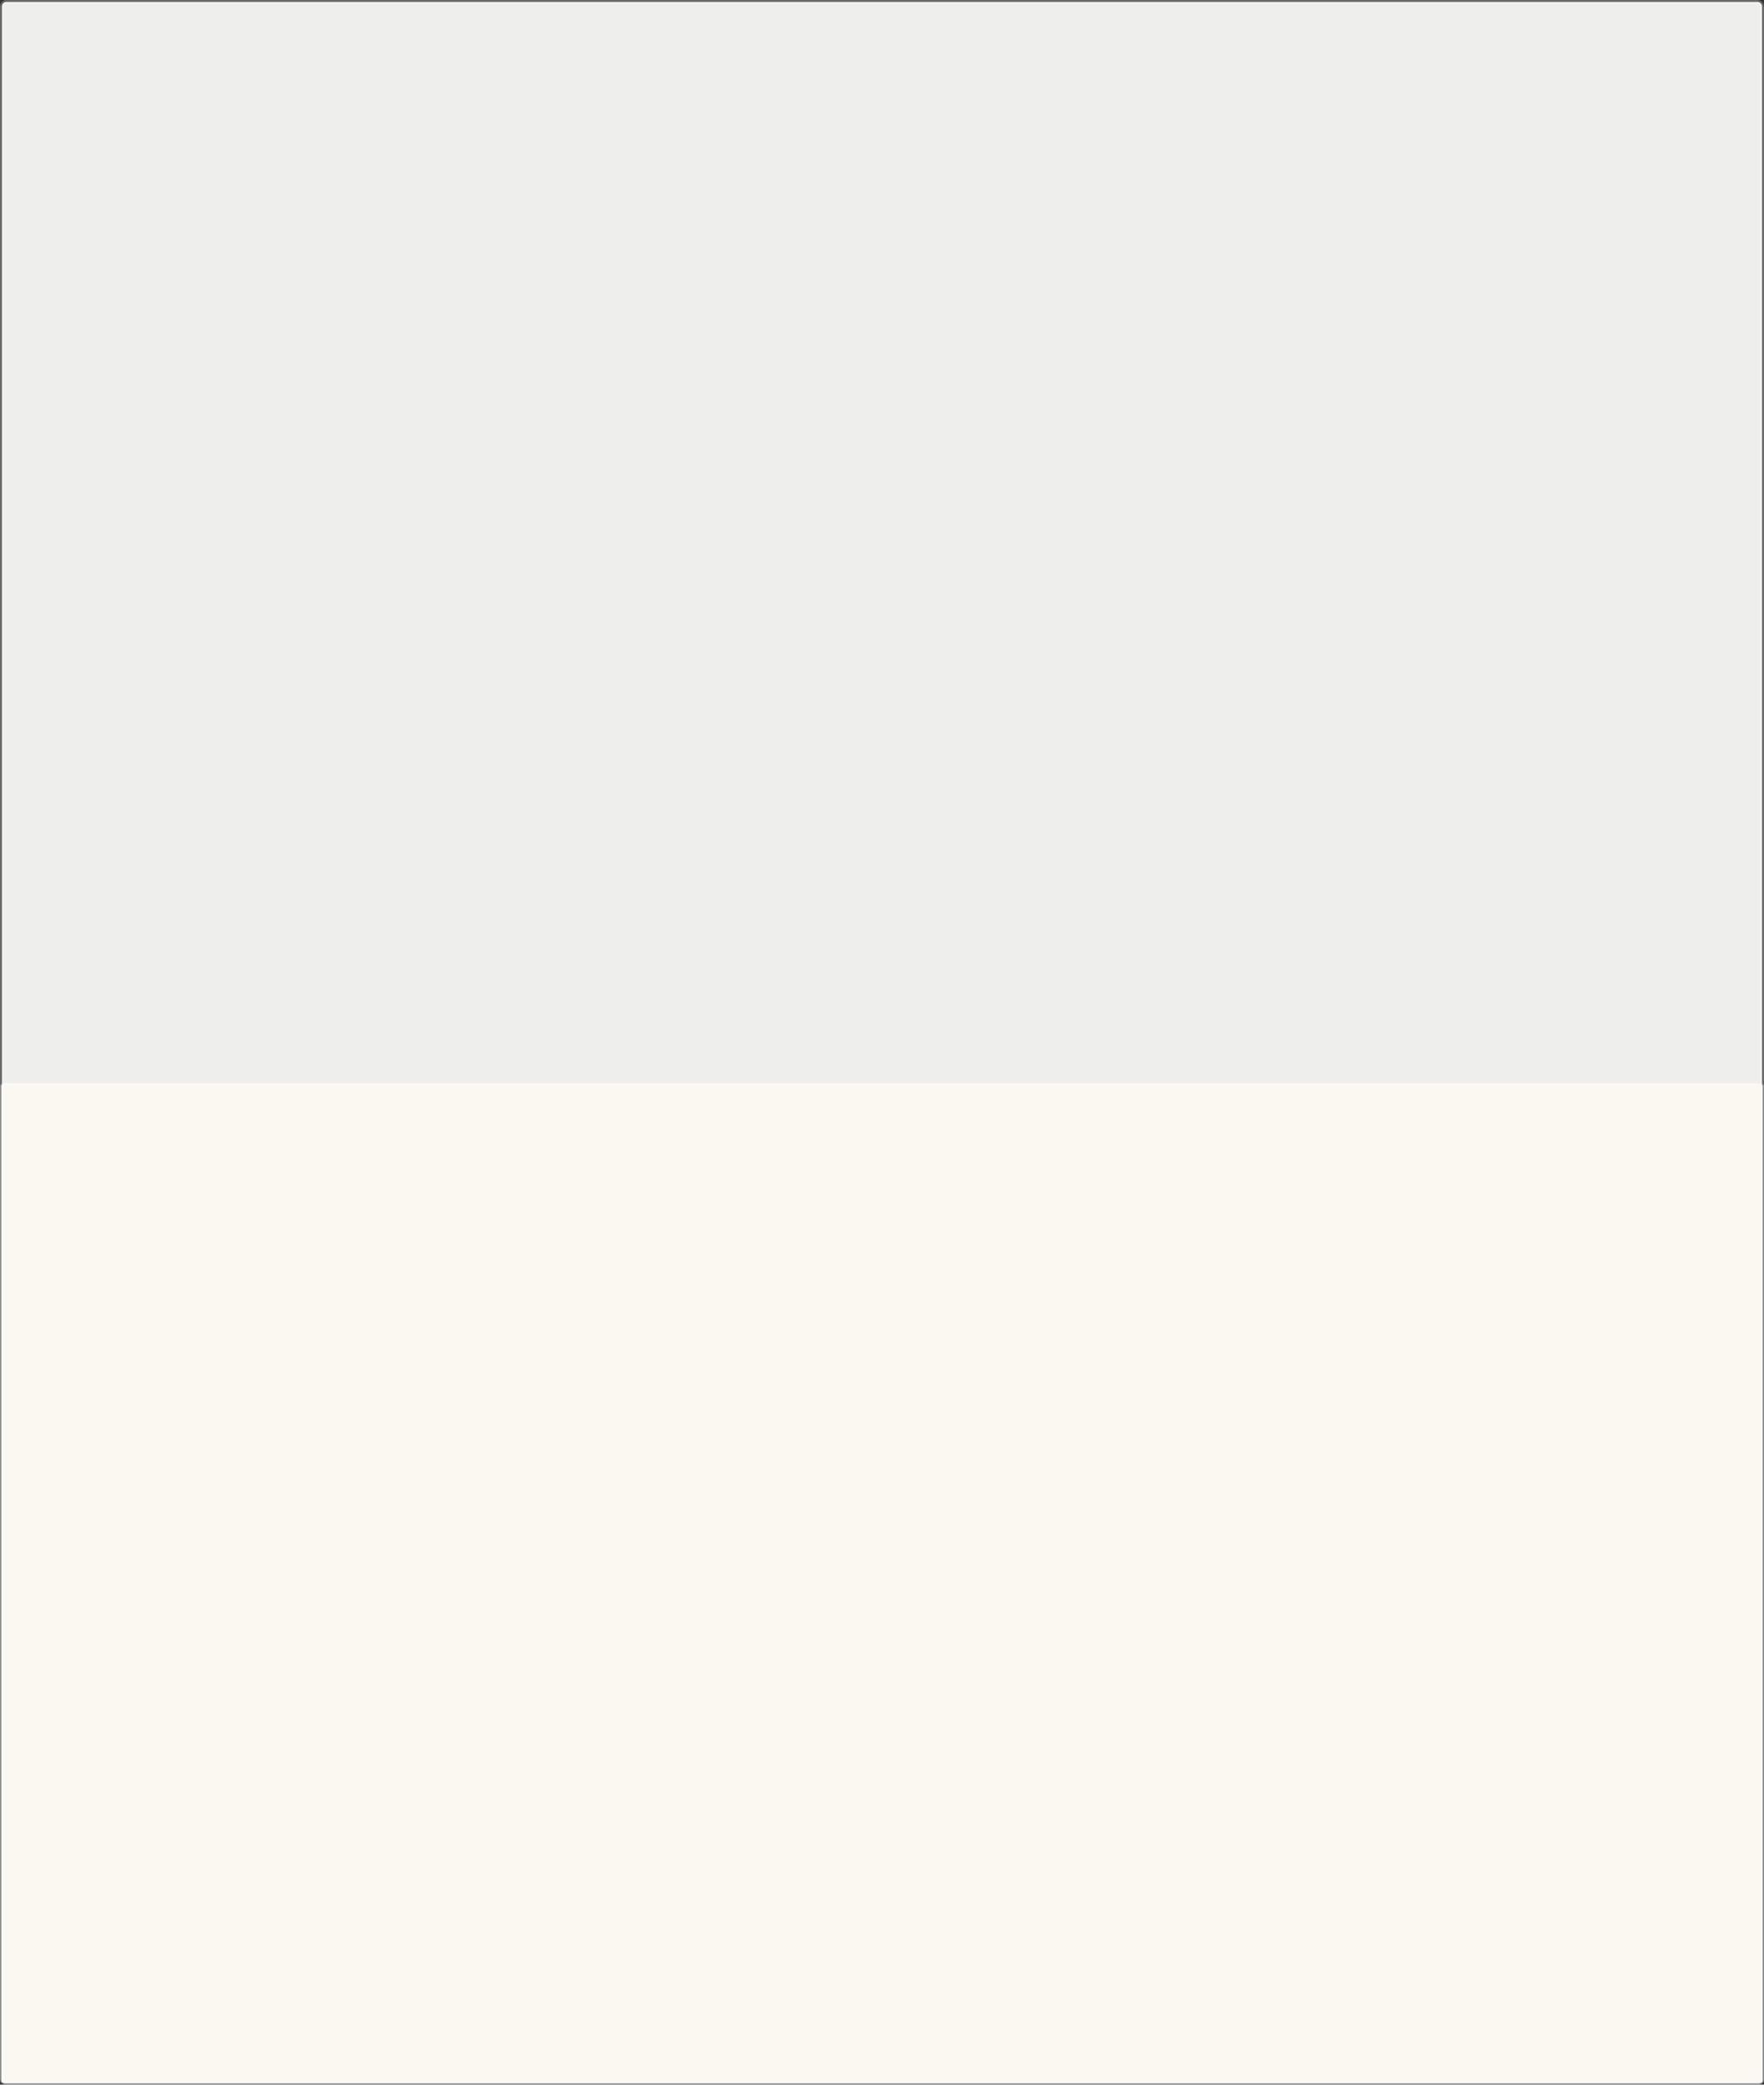 <?xml version="1.0" encoding="UTF-8"?>
<svg xmlns="http://www.w3.org/2000/svg" xmlns:xlink="http://www.w3.org/1999/xlink" contentScriptType="text/ecmascript" width="352" baseProfile="tiny" zoomAndPan="magnify" contentStyleType="text/css" viewBox="-176 -208 352 416" height="416" preserveAspectRatio="xMidYMid meet" version="1.0">
    <rect x="-176" y="-208" width="352" height="416" fill="#333333" stroke="none"/>
    <defs>
        <linearGradient xlink:type="simple" xlink:actuate="onLoad" xlink:show="other">
            <stop stop-opacity="1" stop-color="#888a85" offset="0"/>
            <stop stop-opacity="1" stop-color="#ffffff" offset="1"/>
        </linearGradient>
        <linearGradient x1="279.5" y1="-0.592" x2="279.5" gradientUnits="userSpaceOnUse" y2="194.408" xlink:type="simple" xlink:actuate="onLoad" xlink:show="other">
            <stop stop-color="#b3ddff" offset="0"/>
            <stop stop-color="#5aa7e0" offset="0.521"/>
            <stop stop-color="#cfecff" offset="1"/>
        </linearGradient>
        <linearGradient x1="77.5" y1="197.408" x2="318.5" gradientUnits="userSpaceOnUse" y2="406.408" xlink:type="simple" xlink:actuate="onLoad" xlink:show="other">
            <stop stop-color="#b3ddff" offset="0"/>
            <stop stop-color="#5aa7e0" offset="0.5"/>
            <stop stop-color="#0046b7" offset="1"/>
        </linearGradient>
        <linearGradient x1="-3.5" y1="4.408" x2="221.392" gradientUnits="userSpaceOnUse" y2="350.71" xlink:type="simple" xlink:actuate="onLoad" xlink:show="other">
            <stop stop-color="#b3ddff" offset="0"/>
            <stop stop-color="#5aa7e0" offset="0.532"/>
            <stop stop-color="#0046b7" offset="1"/>
        </linearGradient>
        <linearGradient x1="273.098" y1="35.001" x2="273.098" gradientUnits="userSpaceOnUse" y2="107.462" xlink:type="simple" xlink:actuate="onLoad" id="shape42grad" xlink:show="other">
            <stop stop-color="#5aa7e0" offset="0"/>
            <stop stop-color="#0046b7" offset="1"/>
        </linearGradient>
        <linearGradient x1="279.668" y1="25.913" x2="275.582" gradientUnits="userSpaceOnUse" y2="33.644" xlink:type="simple" xlink:actuate="onLoad" id="shape43grad" xlink:show="other">
            <stop stop-color="#b3ddff" offset="0"/>
            <stop stop-color="#5aa7e0" offset="0.5"/>
            <stop stop-color="#0046b7" offset="1"/>
        </linearGradient>
        <linearGradient x1="278.38" y1="38.072" x2="279.7" gradientUnits="userSpaceOnUse" y2="107.462" xlink:type="simple" xlink:actuate="onLoad" id="shape45grad" xlink:show="other">
            <stop stop-color="#5aa7e0" offset="0"/>
            <stop stop-color="#0046b7" offset="1"/>
        </linearGradient>
        <radialGradient gradientUnits="userSpaceOnUse" xlink:type="simple" r="8.019" xlink:actuate="onLoad" cx="289.25" id="shape46grad" cy="32.465" xlink:show="other">
            <stop stop-color="#b3ddff" offset="0"/>
            <stop stop-color="#5aa7e0" offset="0.5"/>
            <stop stop-color="#0046b7" offset="1"/>
        </radialGradient>
        <g>
            <path fill="#5aa7e0" d="M 293.699 151.087 C 292.739 145.013 284.809 147.04 280.95 148.614 C 283.166 144.224 286.604 137.351 285.122 132.339 C 284.145 129.041 280.121 129.75 277.879 131.265 C 274.31 133.679 272.265 137.816 270.056 141.378 C 269.734 137.991 268.625 128.83 263.66 129.238 C 260.505 129.498 258.622 133.155 257.615 135.742 C 255.935 140.056 255.768 144.8 255.828 149.375 C 252.678 148.399 248.465 149.128 247.17 152.552 C 245.464 157.065 248.179 161.659 251.596 164.51 C 249.209 166.136 243.512 171.376 247.119 174.31 C 251.531 177.898 258.461 172.921 261.633 169.801 C 260.502 174.576 259.401 182.644 264.131 185.931 C 268.543 188.998 270.208 179.964 270.407 177.272 C 273.826 179.218 278.673 180.08 281.571 176.753 C 284.185 173.752 283.0 169.267 280.721 166.453 C 286.341 163.406 294.184 158.466 293.699 151.087 z " fill-rule="evenodd"/>
            <path fill="#3366cc" d="M 277.138 163.379 C 279.005 162.062 281.319 160.109 281.393 157.621 C 281.468 155.101 278.681 154.976 276.834 155.476 C 278.297 153.334 279.622 151.097 280.79 148.781 C 278.812 149.605 276.928 150.646 275.139 151.822 C 275.686 150.481 278.11 144.471 274.736 144.599 C 272.788 144.673 271.092 147.22 270.084 148.642 C 270.236 146.31 270.23 143.966 270.011 141.638 C 268.672 143.813 267.459 146.068 266.413 148.398 C 266.006 146.489 264.703 143.152 262.285 145.026 C 260.399 146.487 260.116 149.431 259.924 151.625 C 258.72 150.707 257.371 149.972 255.929 149.505 C 255.959 151.533 256.904 153.787 256.357 155.798 C 256.099 156.744 254.783 157.0 254.511 158.172 C 254.17 159.646 254.831 161.273 255.79 162.379 C 254.369 162.933 253.018 163.663 251.756 164.519 C 252.738 165.323 253.816 166.014 254.971 166.541 C 253.444 168.474 254.684 170.894 257.245 169.926 C 258.819 169.331 260.242 168.332 261.889 167.919 C 264.039 167.381 263.406 172.041 263.467 173.292 C 263.584 175.658 265.975 178.387 267.241 174.918 C 268.158 175.806 269.201 176.56 270.317 177.177 C 270.435 175.521 270.403 173.853 270.208 172.205 C 271.177 172.528 272.296 172.55 273.248 172.148 C 274.662 171.548 274.526 170.539 275.055 169.345 C 275.888 167.468 278.967 167.28 280.573 166.42 C 279.603 165.229 278.435 164.201 277.138 163.379 z " fill-rule="evenodd"/>
            <path fill="#0046b7" d="M 258.37 161.587 C 259.053 161.426 259.745 161.316 260.444 161.256 C 260.049 159.691 259.897 158.076 259.829 156.465 C 261.159 157.121 262.341 158.058 263.338 159.152 C 263.4 158.05 263.583 156.96 263.829 155.886 C 264.262 156.565 264.655 157.27 264.993 158.001 C 265.542 156.55 266.213 155.148 266.94 153.777 C 266.97 155.87 266.851 157.972 266.459 160.031 C 267.082 158.884 267.917 157.867 268.84 156.95 C 268.5 158.241 268.101 159.532 267.441 160.701 C 268.93 159.363 270.62 158.264 272.381 157.322 C 271.615 158.628 270.791 159.904 269.886 161.12 C 270.65 161.144 271.41 161.245 272.159 161.394 C 271.464 162.14 270.764 162.892 269.929 163.486 C 271.153 164.023 272.296 164.753 273.264 165.677 C 271.923 166.343 270.529 166.933 269.057 167.24 C 269.32 167.949 269.525 168.679 269.702 169.414 C 268.982 169.32 268.252 169.203 267.59 168.886 C 267.668 169.594 267.713 170.304 267.725 171.017 C 265.992 169.927 263.523 167.922 264.293 165.568 C 263.825 167.1 262.86 168.435 261.747 169.566 C 262.142 167.972 262.765 166.379 263.884 165.148 C 262.223 166.984 259.448 165.453 257.881 164.296 C 258.468 163.98 259.073 163.699 259.694 163.456 C 259.148 162.914 258.725 162.265 258.37 161.587 z " fill-rule="evenodd"/>
        </g>
        <g>
            <path fill="#8cc2ea" d="M 186.34 87.267 C 185.754 84.871 183.788 83.373 181.42 82.962 C 180.967 82.884 179.182 83.08 179.252 82.568 C 179.362 81.755 179.664 80.949 179.914 80.172 C 181.245 76.036 182.739 72.139 182.164 67.666 C 181.614 63.396 178.649 59.771 174.734 63.209 C 172.123 65.501 170.151 68.781 168.681 71.902 C 167.813 67.859 167.252 63.105 164.37 59.905 C 162.57 57.906 159.469 56.753 157.745 59.408 C 154.923 63.751 155.444 71.029 156.042 75.959 C 152.764 73.326 144.424 69.039 142.639 75.613 C 141.61 79.408 143.737 84.803 146.114 87.775 C 147.249 89.191 148.996 90.502 149.569 92.284 C 149.94 93.435 148.672 93.78 147.975 94.42 C 146.76 95.537 145.818 97.027 145.443 98.642 C 143.94 105.108 151.526 106.498 156.137 105.382 C 155.426 107.841 154.66 110.97 155.524 113.475 C 156.387 115.98 159.206 115.697 160.865 114.21 C 164.347 111.091 166.356 104.885 166.853 100.335 C 168.661 104.003 173.084 109.451 177.725 108.804 C 183.456 108.004 180.223 100.789 178.024 98.058 C 182.301 96.224 186.94 92.439 186.34 87.267 z " fill-rule="evenodd"/>
            <path fill="#5aa7e0" d="M 179.414 82.736 C 177.856 82.804 176.319 83.156 174.864 83.707 C 175.493 81.582 176.391 77.718 174.087 76.187 C 172.438 75.089 170.586 77.841 169.805 78.928 C 169.623 76.46 169.249 74.009 168.717 71.593 C 167.703 73.718 166.872 75.929 166.19 78.183 C 165.715 76.533 164.702 72.86 162.288 73.547 C 159.79 74.265 160.272 78.054 160.23 80.007 C 158.94 78.44 157.505 76.988 155.913 75.728 C 156.209 78.212 156.678 80.677 157.321 83.095 C 155.665 82.103 153.184 81.816 152.36 83.976 C 151.496 86.239 152.959 88.846 154.292 90.603 C 152.774 91.075 151.323 91.763 150.005 92.654 C 151.034 93.687 154.374 95.373 154.182 96.979 C 153.902 99.337 155.346 100.937 157.797 100.82 C 157.057 102.328 156.45 103.901 155.994 105.517 C 157.305 105.214 158.581 104.755 159.78 104.146 C 159.752 106.084 161.17 106.823 162.676 105.574 C 164.458 104.097 165.235 101.559 165.813 99.421 C 166.511 96.837 169.854 100.982 170.78 101.691 C 172.885 103.302 175.292 101.942 174.417 99.243 C 175.713 99.02 176.978 98.624 178.183 98.099 C 177.29 96.962 176.265 95.928 175.124 95.042 C 177.251 93.676 178.423 91.484 177.106 89.157 C 176.309 87.749 178.87 84.173 179.414 82.736 z " fill-rule="evenodd"/>
            <path fill="#3366cc" d="M 176.592 88.774 C 175.633 88.09 174.393 88.128 173.29 88.326 C 173.946 86.822 174.484 85.267 174.907 83.681 C 173.022 84.396 171.266 85.434 169.7 86.699 C 170.042 84.103 170.03 81.471 169.823 78.865 C 168.859 80.417 168.09 82.082 167.424 83.781 C 167.142 81.876 166.743 79.989 166.196 78.142 C 165.397 80.832 164.797 83.582 164.446 86.366 C 163.275 84.081 161.856 81.921 160.213 79.947 C 160.275 81.933 160.526 83.912 160.886 85.865 C 159.805 84.797 158.627 83.816 157.307 83.056 C 157.931 85.417 158.715 87.739 159.71 89.97 C 157.883 89.836 156.036 90.06 154.286 90.599 C 155.15 91.735 156.112 92.794 157.155 93.77 C 156.333 94.2 154.544 95.031 154.497 96.125 C 154.436 97.554 158.322 98.107 159.28 98.282 C 158.741 99.11 158.262 99.974 157.772 100.832 C 158.711 100.772 159.643 100.604 160.55 100.355 C 160.089 101.585 159.741 102.876 159.709 104.197 C 161.428 103.302 163.049 102.125 164.313 100.644 C 164.696 100.195 166.446 96.424 166.153 96.35 C 167.113 96.593 167.77 98.084 168.669 98.577 C 170.41 99.53 172.523 99.572 174.435 99.244 C 174.02 98.125 173.282 97.16 172.452 96.315 C 173.393 96.001 174.295 95.576 175.131 95.042 C 174.446 94.509 173.715 94.035 172.954 93.621 C 174.407 92.204 175.584 90.529 176.592 88.774 z " fill-rule="evenodd"/>
            <path fill="#0046b7" d="M 172.792 93.642 C 172.198 93.319 171.584 93.042 170.948 92.812 C 171.852 91.444 172.555 89.956 173.18 88.443 C 171.681 88.732 170.25 89.322 168.942 90.103 C 169.26 89.058 169.461 87.98 169.605 86.898 C 168.963 87.43 168.348 87.997 167.773 88.601 C 167.755 87.104 167.61 85.611 167.392 84.129 C 166.649 86.082 166.035 88.091 165.69 90.154 C 165.5 88.929 165.052 87.761 164.508 86.652 C 164.372 87.943 164.311 89.257 164.534 90.542 C 163.588 88.908 162.371 87.446 161.034 86.119 C 161.308 87.539 161.647 88.949 162.083 90.329 C 161.346 90.159 160.595 90.066 159.842 90.019 C 160.237 90.894 160.639 91.779 161.225 92.549 C 159.87 92.751 158.542 93.162 157.321 93.788 C 158.362 94.757 159.483 95.663 160.756 96.31 C 160.262 96.912 159.819 97.551 159.397 98.204 C 160.121 98.329 160.846 98.337 161.573 98.232 C 161.254 98.878 160.967 99.538 160.711 100.21 C 162.75 99.607 165.693 98.426 165.833 95.921 C 165.739 97.453 166.191 98.97 166.857 100.333 C 167.025 98.759 167.009 97.099 166.364 95.625 C 167.418 97.861 170.559 96.978 172.327 96.318 C 171.88 95.871 171.407 95.457 170.905 95.072 C 171.603 94.696 172.223 94.193 172.792 93.642 z " fill-rule="evenodd"/>
        </g>
        <g>
            <path fill="#3366cc" d="M 214.368 144.222 C 213.227 140.039 209.086 137.805 204.983 137.576 C 206.856 132.56 208.464 127.279 208.432 121.875 C 208.41 118.267 207.784 113.631 204.68 111.295 C 198.842 106.902 192.713 118.0 190.781 122.093 C 189.302 116.016 187.914 105.527 180.816 103.268 C 176.79 101.987 174.893 106.822 174.211 109.864 C 173.057 115.015 173.698 120.375 174.483 125.529 C 170.871 122.363 160.719 115.111 157.571 122.474 C 154.064 130.673 162.34 140.672 167.457 146.083 C 163.206 148.455 159.798 153.736 162.522 158.48 C 165.137 163.037 170.969 163.835 175.725 163.211 C 174.828 166.511 172.997 175.978 178.6 176.269 C 181.674 176.428 183.943 172.934 185.301 170.64 C 187.539 166.861 189.142 162.643 189.503 158.242 C 191.929 163.048 198.9 172.162 205.426 170.435 C 211.348 168.867 206.098 159.617 203.973 156.875 C 209.437 155.136 215.33 150.64 214.368 144.222 M 193.961 129.572 C 197.382 126.029 199.829 130.912 199.849 134.068 C 199.857 135.367 199.906 137.34 198.762 138.241 C 197.039 139.597 194.429 140.08 192.566 141.422 C 192.922 138.007 191.369 132.253 193.961 129.572 M 191.84 145.427 C 193.542 144.599 195.391 144.056 197.28 143.9 C 196.713 145.287 196.332 146.796 195.447 148.029 C 194.015 150.027 192.289 147.859 190.5 148.503 C 191.105 147.556 191.528 146.503 191.84 145.427 M 189.115 149.708 C 188.871 150.07 188.61 150.324 188.355 150.5 C 188.489 150.234 188.749 149.921 189.115 149.708 M 188.342 150.488 C 187.464 148.929 188.957 147.255 190.154 146.41 C 189.979 147.941 188.949 149.125 188.342 150.488 M 189.763 149.487 C 191.017 149.335 192.108 150.246 193.066 150.909 C 191.676 152.179 189.435 152.367 188.389 150.57 C 188.916 150.295 189.374 149.935 189.763 149.487 M 190.244 143.35 C 188.427 144.865 187.916 147.48 187.975 149.73 C 186.412 145.853 188.212 141.24 189.577 137.574 C 189.912 139.484 190.165 141.412 190.244 143.35 M 180.196 128.33 C 180.518 123.902 184.165 122.197 186.496 126.603 C 188.798 130.957 186.33 135.916 185.92 140.41 C 183.886 136.478 179.87 132.908 180.196 128.33 M 181.87 147.496 C 182.551 148.419 183.374 149.25 184.344 149.868 C 183.093 150.245 182.225 151.298 181.399 152.242 C 179.709 151.228 178.223 149.916 176.831 148.532 C 178.431 147.888 180.149 147.563 181.87 147.496 M 181.374 139.23 C 183.734 141.716 185.567 144.568 186.788 147.775 C 185.965 146.525 184.502 145.975 183.402 145.031 C 181.778 143.638 181.801 141.162 181.374 139.23 M 185.354 150.713 C 185.947 150.183 186.779 150.873 187.411 150.84 C 187.125 152.759 185.215 153.673 183.44 153.171 C 183.982 152.285 184.575 151.412 185.354 150.713 M 186.104 150.294 C 186.48 150.192 187.513 150.089 187.419 150.775 C 186.942 150.72 186.503 150.56 186.104 150.294 M 185.399 149.728 C 184.782 149.123 184.363 148.354 184.005 147.576 C 185.576 147.774 187.627 148.494 187.462 150.44 C 186.87 150.0 186.136 149.75 185.399 149.728 M 170.277 135.047 C 171.465 132.923 175.038 133.421 176.475 135.08 C 177.292 136.021 177.454 137.445 177.778 138.601 C 178.299 140.458 179.145 142.277 179.954 144.023 C 178.631 143.803 177.288 143.718 175.948 143.766 C 174.8 143.808 173.211 144.472 172.407 143.323 C 170.766 140.982 169.288 137.947 170.277 135.047 M 177.918 157.489 C 174.804 157.35 171.815 154.514 173.403 151.319 C 175.323 152.675 177.413 153.84 179.69 154.468 C 179.034 155.435 178.446 156.447 177.918 157.489 M 184.141 164.476 C 182.174 166.3 179.038 163.244 181.54 161.369 C 184.485 159.163 187.288 157.8 188.059 153.795 C 188.517 157.564 186.926 161.896 184.141 164.476 M 188.672 153.957 C 188.31 153.133 188.279 152.234 188.187 151.355 C 188.584 152.162 188.672 153.072 188.672 153.957 M 188.175 151.215 C 188.836 152.207 187.627 153.945 186.989 154.66 C 185.593 156.22 183.477 156.863 181.484 157.228 C 182.145 155.457 183.173 155.035 184.772 154.24 C 186.533 153.366 187.435 151.595 187.713 149.715 C 188.712 151.184 190.008 152.474 191.879 152.593 C 193.795 152.713 195.029 152.328 196.477 153.865 C 193.101 154.754 190.225 154.21 188.175 151.215 M 199.368 160.73 C 198.187 163.025 195.292 161.017 193.949 159.998 C 191.692 158.284 189.921 156.191 189.147 153.421 C 190.697 155.869 193.4 157.261 196.221 157.58 C 198.238 157.808 200.176 158.213 199.368 160.73 M 201.653 151.381 C 201.124 151.876 200.493 152.246 199.853 152.578 C 198.947 151.816 197.991 151.113 196.985 150.488 C 198.837 148.894 200.31 146.908 201.559 144.82 C 203.694 146.443 203.524 149.626 201.653 151.381 " fill-rule="evenodd"/>
        </g>
        <g>
            <path fill="#3366cc" d="M 143.652 136.248 C 140.958 133.201 138.262 130.153 135.567 127.105 C 134.098 125.443 132.627 123.781 131.158 122.119 C 130.309 121.16 128.465 118.138 127.241 117.828 C 125.5 117.386 122.506 119.591 120.911 120.197 C 117.239 121.59 113.336 122.589 109.469 123.264 C 106.286 123.82 103.977 122.994 102.975 126.696 C 102.217 129.49 102.231 132.623 102.698 135.466 C 103.323 139.261 104.167 143.045 102.893 146.812 C 101.679 150.399 99.682 153.697 97.278 156.609 C 94.446 152.528 91.401 148.509 91.103 143.355 C 90.759 137.419 91.307 131.464 92.243 125.604 C 92.993 120.919 94.313 115.908 98.317 112.937 C 102.178 110.07 107.35 109.4 112.032 109.482 C 106.762 105.46 101.493 101.439 96.224 97.417 C 98.452 96.139 100.492 94.33 103.003 93.615 C 105.259 92.973 108.061 93.638 110.352 93.912 C 111.87 94.093 114.042 94.678 115.493 93.974 C 117.255 93.119 118.333 89.91 119.409 88.368 C 119.124 91.234 117.482 95.669 120.485 97.388 C 124.807 99.864 129.079 102.433 133.374 104.958 C 130.307 101.105 127.604 96.974 125.154 92.708 C 122.965 88.895 120.424 84.226 121.782 79.697 C 113.904 79.876 111.049 86.734 110.717 93.646 C 108.0 88.445 107.564 81.627 110.291 76.337 C 111.569 73.855 113.458 72.916 115.315 71.076 C 117.085 69.323 114.87 65.538 114.343 63.582 C 112.621 57.176 111.577 50.617 109.796 44.228 C 108.945 41.173 109.967 38.173 110.418 35.136 C 110.957 31.517 111.495 27.899 112.032 24.281 C 118.04 28.084 123.085 33.218 126.432 39.516 C 130.258 46.718 132.524 54.611 134.956 62.357 C 136.209 49.912 137.137 37.39 138.563 24.97 C 138.891 22.117 142.576 14.425 145.175 20.321 C 147.375 25.312 146.662 31.819 146.284 37.097 C 146.387 33.49 146.56 29.884 146.867 26.289 C 146.888 26.039 147.707 20.054 148.392 22.018 C 149.286 20.148 151.182 11.923 153.953 15.902 C 155.606 18.276 155.829 20.87 156.259 23.65 C 156.827 27.31 158.0 30.88 158.93 34.459 C 159.721 31.568 160.51 28.677 161.301 25.787 C 165.125 37.555 164.183 50.164 163.279 62.302 C 158.095 61.789 149.635 60.721 146.428 66.041 C 145.43 67.694 145.352 69.723 145.118 71.587 C 144.812 74.027 144.352 76.455 143.965 78.882 C 143.223 83.544 142.356 88.185 141.587 92.841 C 141.245 94.917 142.471 94.564 143.483 95.929 C 144.797 97.707 145.065 100.041 145.139 102.184 C 145.305 106.939 144.159 111.667 144.625 116.421 C 145.055 120.791 148.331 124.097 148.715 128.336 C 148.856 129.895 149.187 132.779 148.231 134.13 C 147.241 135.53 145.122 135.664 143.652 136.248 z " fill-rule="evenodd"/>
            <g transform="translate(230.177,6.799) scale(-0.757,0.815)">
                <path fill="url(#shape42grad)" d="M 277.385 28.113 C 276.259 28.678 277.345 32.472 277.514 33.324 C 278.049 36.021 278.519 38.577 278.718 41.339 C 279.302 49.457 278.616 57.722 275.174 65.192 C 271.866 72.374 266.188 77.1 260.552 82.382 C 254.526 88.033 250.781 94.94 248.364 102.8 C 248.042 103.846 246.661 106.604 247.524 107.611 C 248.531 108.785 249.29 104.498 249.383 104.08 C 250.28 100.072 252.141 96.018 254.22 92.494 C 258.124 85.874 264.123 81.449 269.402 76.044 C 280.132 65.059 281.268 49.217 279.107 34.739 C 279.019 34.145 277.972 27.828 277.385 28.113 z " fill-rule="evenodd" transform="translate(-115.5,2.5)"/>
                <path fill="url(#shape43grad)" d="M 280.445 31.433 C 279.934 33.49 277.761 36.154 275.799 33.804 C 274.152 31.832 274.147 28.861 274.741 26.49 C 275.252 24.431 277.423 21.777 279.385 24.124 C 281.033 26.093 281.037 29.064 280.445 31.433 z " fill-rule="evenodd" transform="translate(-115.5,2.5)"/>
                <path stroke-linecap="round" transform="translate(-115.5,2.5)" fill="none" fill-rule="evenodd" stroke-linejoin="round" d="M 263.312 49.732 C 263.823 54.798 262.917 60.008 260.219 64.375 C 257.614 68.589 254.783 72.697 253.846 77.66 C 251.898 87.97 253.019 99.078 247.581 108.48 " stroke="#0046b7" stroke-width="1.698"/>
                <path fill="url(#shape45grad)" d="M 286.842 35.265 C 285.47 35.282 285.299 45.04 285.218 46.216 C 284.749 53.007 283.09 60.115 280.819 66.517 C 278.373 73.416 274.584 79.166 268.69 83.574 C 262.687 88.064 254.991 90.62 250.838 97.227 C 248.981 100.183 247.504 103.814 246.689 107.211 C 246.359 108.587 246.851 111.054 247.867 108.528 C 248.677 106.512 248.912 104.328 249.766 102.321 C 252.501 95.894 258.159 92.013 264.013 88.661 C 275.797 81.912 281.93 70.531 284.481 57.481 C 284.895 55.365 288.582 35.255 286.842 35.265 z " fill-rule="evenodd" transform="translate(-115.5,2.5)"/>
                <path fill="url(#shape46grad)" d="M 283.847 32.67 C 283.215 35.206 283.298 38.292 285.024 40.403 C 287.002 42.823 289.332 39.891 289.838 37.857 C 290.471 35.324 290.386 32.238 288.663 30.128 C 286.684 27.708 284.355 30.634 283.847 32.67 z " fill-rule="evenodd" transform="translate(-115.5,2.5)"/>
                <path transform="translate(-115.5,2.5)" fill="none" fill-rule="evenodd" d="M 252.674 48.925 C 252.012 46.903 250.132 52.475 249.977 53.23 C 248.765 59.137 248.839 65.475 248.572 71.484 C 248.031 83.603 248.222 95.748 247.429 107.859 " stroke="#0046b7" stroke-width="1.337"/>
                <path fill="#0046b7" d="M 250.915 45.154 C 250.386 47.269 250.841 49.72 252.264 51.4 C 253.792 53.203 256.1 52.175 256.618 50.089 C 257.147 47.974 256.697 45.521 255.27 43.841 C 253.741 42.039 251.434 43.07 250.915 45.154 z " fill-rule="evenodd" transform="translate(-115.5,2.5)"/>
                <path fill="#0046b7" d="M 261.653 45.232 C 261.128 47.348 261.577 49.802 263.002 51.484 C 264.532 53.287 266.841 52.257 267.359 50.17 C 267.885 48.056 267.434 45.605 266.01 43.925 C 264.482 42.125 262.173 43.144 261.653 45.232 z " fill-rule="evenodd" transform="translate(-115.5,2.5)"/>
            </g>
        </g>
        <g>
            <path fill="#0046b7" d="M 197.442 43.341 C 195.163 45.421 195.196 49.187 195.128 52.023 C 195.027 56.331 195.894 60.613 197.262 64.681 C 195.766 62.46 192.785 64.682 191.433 65.914 C 196.295 67.14 188.895 72.103 187.969 73.765 C 186.636 76.157 190.132 75.551 191.351 75.116 C 194.578 73.963 197.44 71.371 199.523 68.722 C 199.107 70.753 198.191 72.918 198.792 75.007 C 199.354 76.96 200.781 78.677 201.866 80.365 C 203.159 82.375 204.542 84.326 206.007 86.215 C 206.897 87.363 208.741 90.714 210.359 90.81 C 212.509 90.935 213.541 86.373 213.623 84.84 C 213.859 80.394 211.753 75.371 209.534 71.633 C 212.457 71.568 222.465 73.033 223.212 68.651 C 223.547 66.683 221.684 64.726 220.777 63.156 C 219.147 60.336 217.043 59.856 214.404 58.248 C 217.124 55.347 219.247 51.756 219.392 47.693 C 219.489 44.99 219.309 40.731 216.779 39.072 C 213.708 37.056 210.198 40.406 208.274 42.523 C 207.256 43.643 206.372 45.572 204.616 44.691 C 202.178 43.466 200.225 42.786 197.442 43.341 z " fill-rule="evenodd"/>
        </g>
    </defs>
    <rect fill-opacity="1" display="inline" stroke="#ffffff" visibility="visible" stroke-linecap="square" width="351.223" stroke-miterlimit="4" stroke-opacity="0.25" fill="#eeeeec" stroke-dasharray="none" stroke-width="0.778" color="#000000" height="415.223" x="-175.611" stroke-linejoin="miter" rx="0.864" y="-207.611" ry="0.914" stroke-dashoffset="0" fill-rule="nonzero"/>
    <rect fill-opacity="1" display="inline" stroke="#ffffff" visibility="visible" stroke-linecap="square" width="351.461" stroke-miterlimit="4" stroke-opacity="0.25" fill="#fbf8f1" stroke-dasharray="none" stroke-width="0.539" color="#000000" height="199.461" x="-175.73" stroke-linejoin="miter" rx="0.865" y="8.27" ry="0.439" stroke-dashoffset="0" fill-rule="nonzero"/>
</svg>
